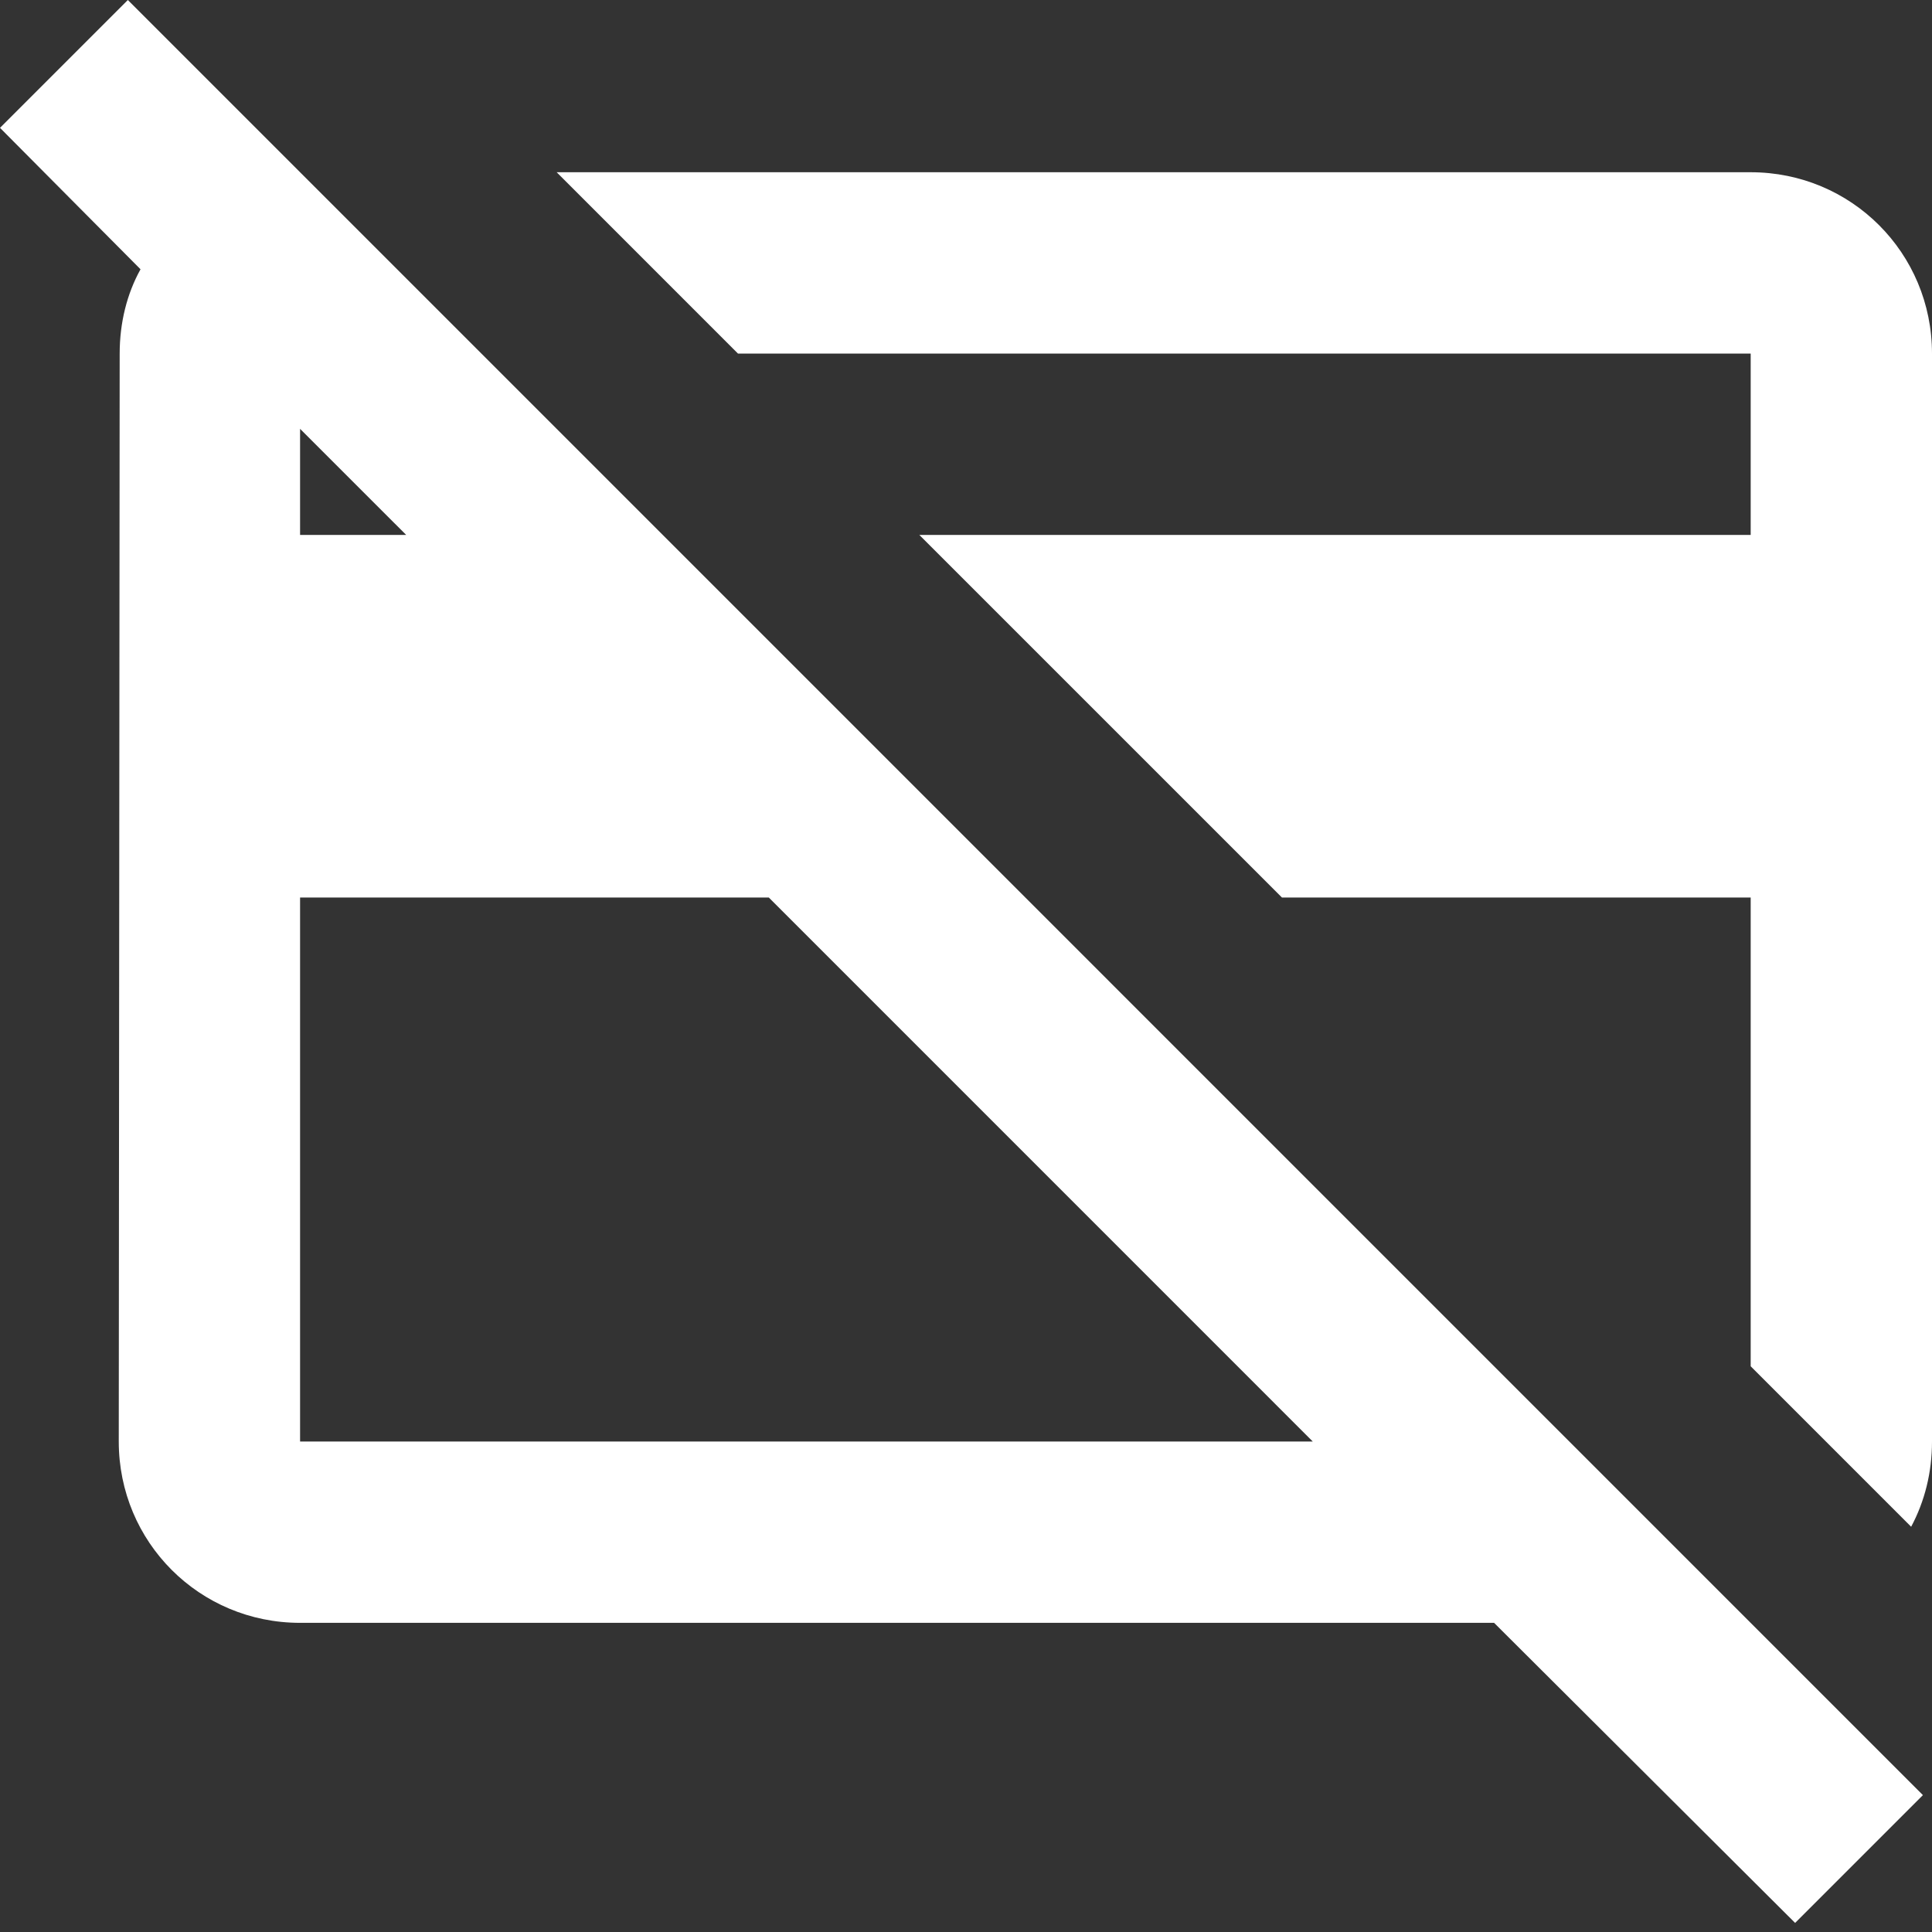 <svg width="53" height="53" viewBox="0 0 53 53" fill="none" xmlns="http://www.w3.org/2000/svg">
<rect x="0" y="0" width="53" height="53" fill="#333333" stroke="none"/>
<path d="M15.271 4.725H48.026C50.787 4.725 53 6.939 53 9.7V39.545C53 40.391 52.801 41.186 52.428 41.883L48.026 37.481V24.622H35.168L25.219 14.674H48.026V9.7H20.245L15.271 4.725ZM49.245 52.751L40.987 44.519H8.232C5.472 44.519 3.258 42.306 3.258 39.545L3.283 9.7C3.283 8.854 3.482 8.058 3.855 7.387L0 3.507L3.507 0L52.751 49.245L49.245 52.751ZM8.232 11.764V14.674H11.142L8.232 11.764ZM36.013 39.545L21.091 24.622H8.232V39.545H36.013Z" fill="white"/>
</svg>
